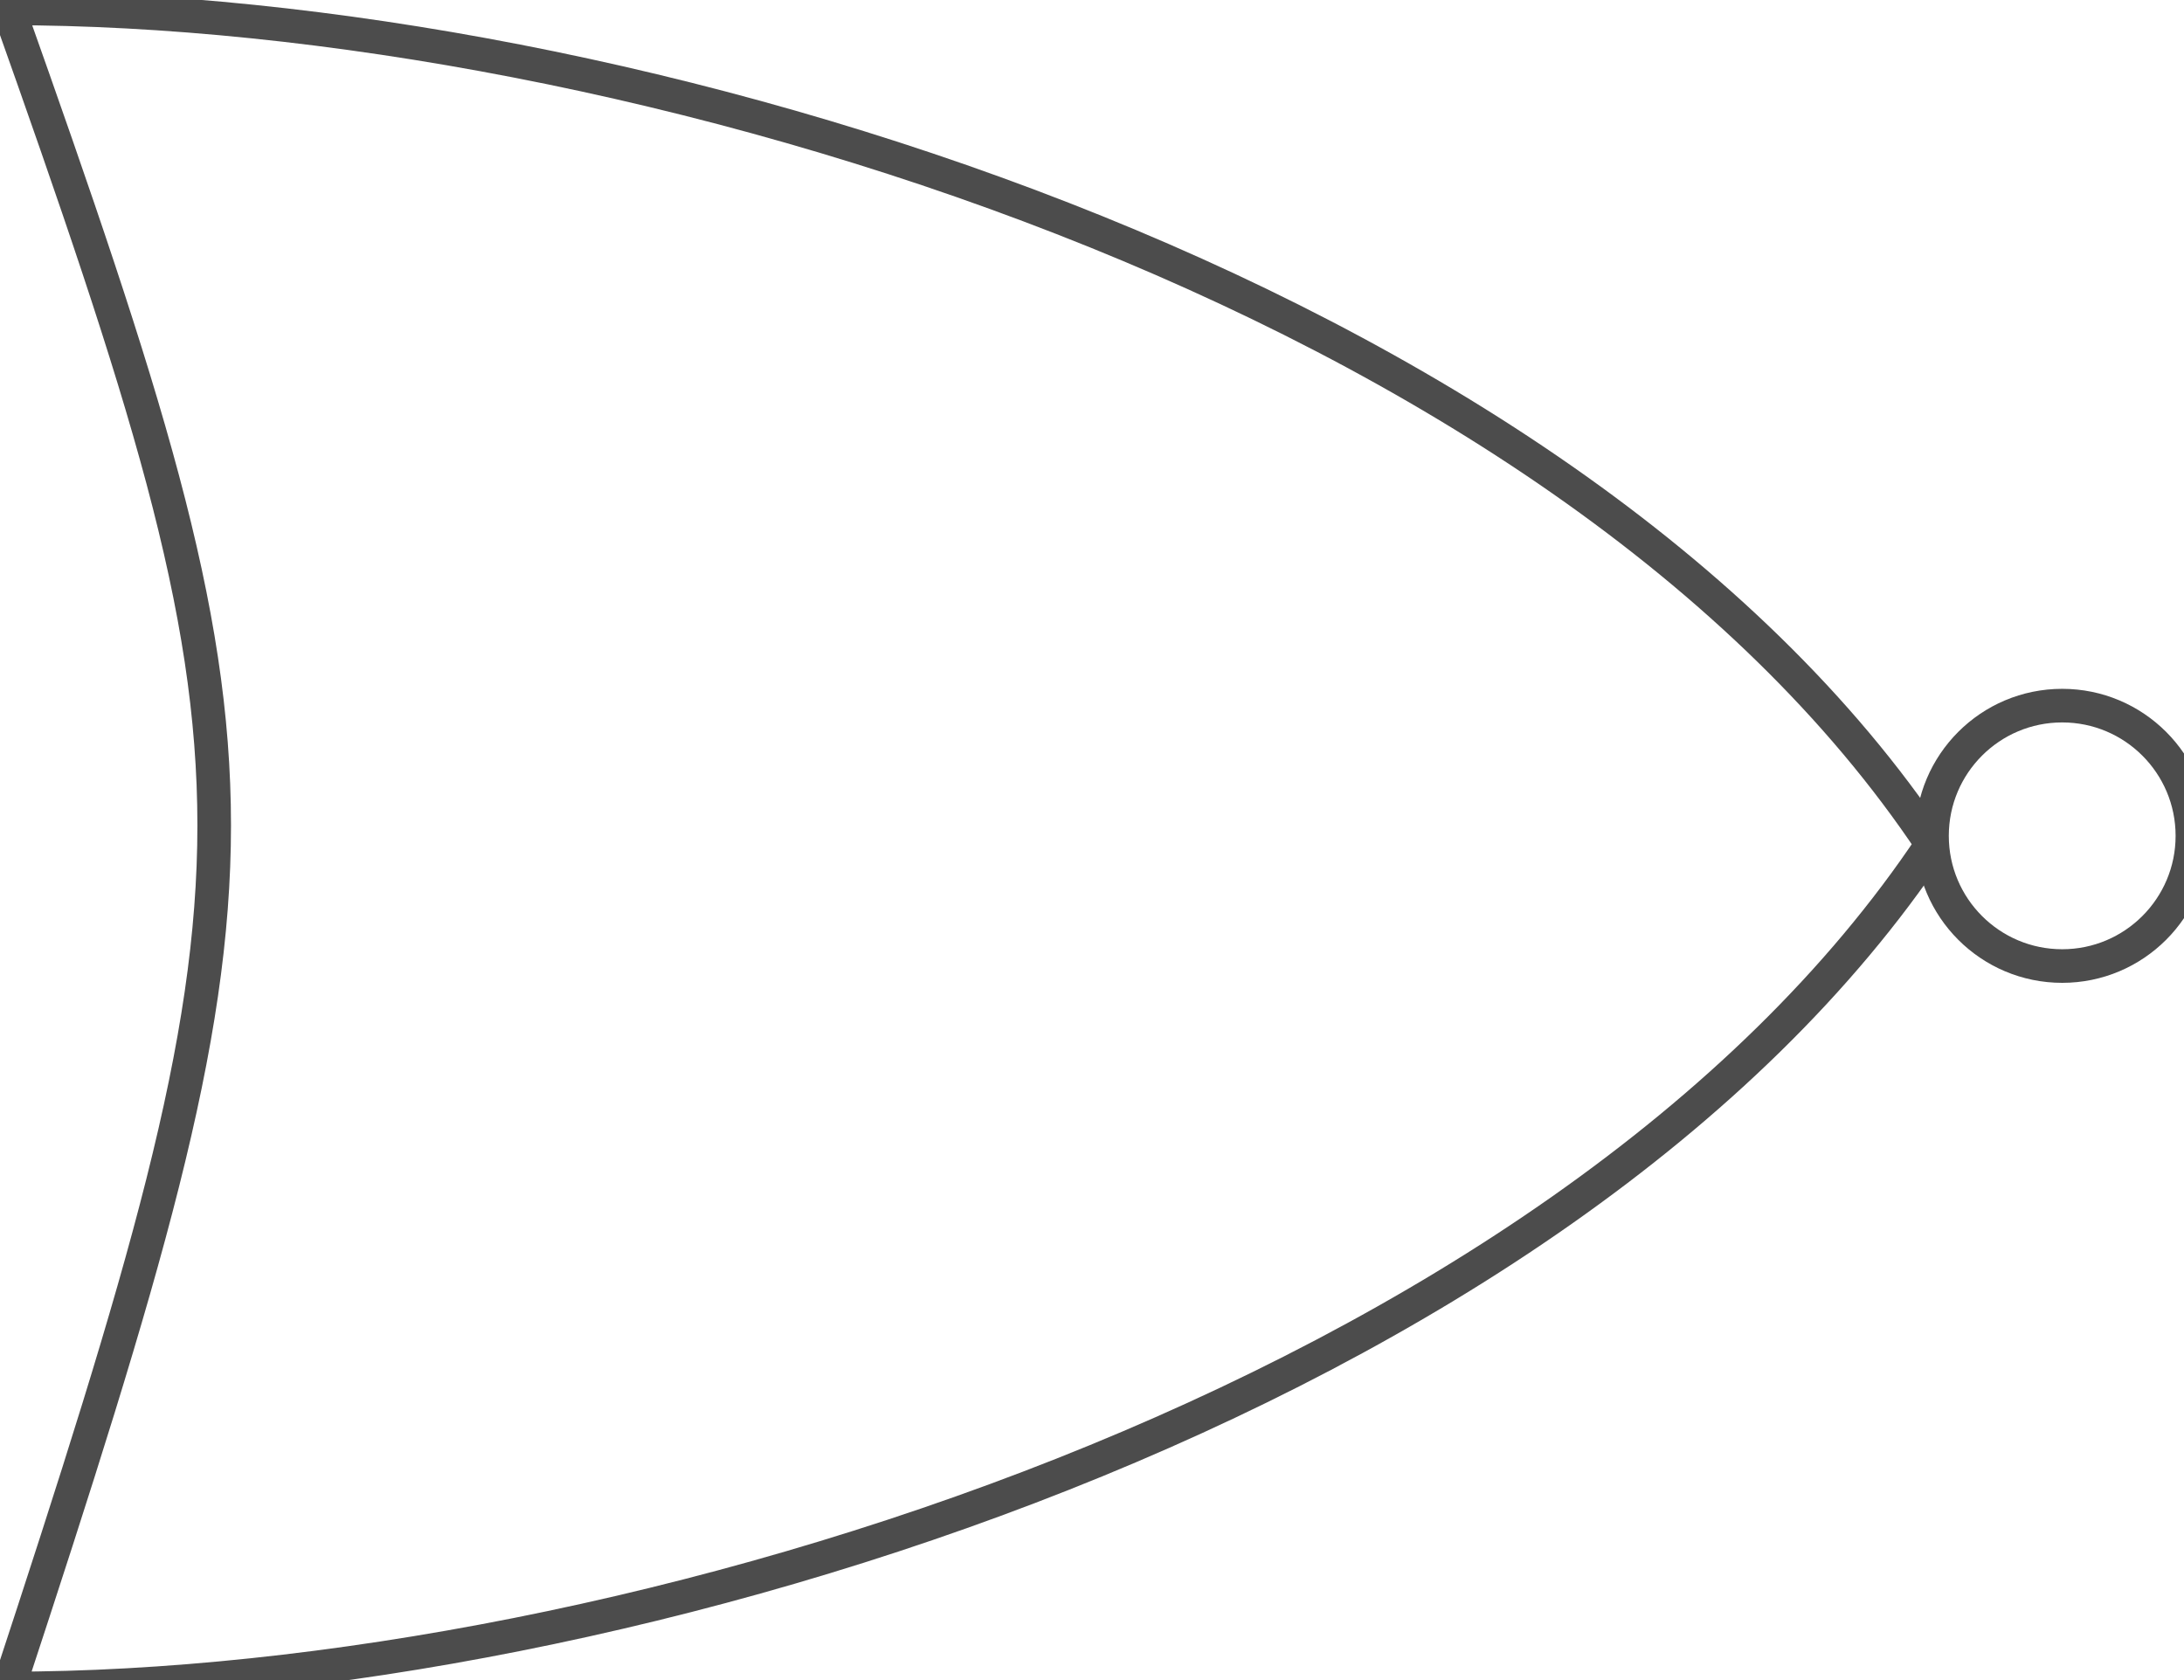 <?xml version="1.0" encoding="UTF-8"?>
<!DOCTYPE svg PUBLIC "-//W3C//DTD SVG 1.1//EN" "http://www.w3.org/Graphics/SVG/1.1/DTD/svg11.dtd">
<svg version="1.1" xmlns="http://www.w3.org/2000/svg" xmlns:xlink="http://www.w3.org/1999/xlink" x="0" y="0" width="130" height="100" viewBox="0, 0, 130, 100">
  <g id="Background">
    <rect x="0" y="0" width="130" height="100" fill="#FFFFFF"/>
  </g>
  <g id="Layer_1">
    <g>
      <path d="M0.5,100.5 C16.833,50.833 16.833,46.5 0.5,0.5 C37.167,0.5 93,17.25 115,50.25 C93,83.25 37.167,100.5 0.5,100.5" fill="#FFFFFF"/>
      <path d="M0.5,100.5 C16.833,50.833 16.833,46.5 0.5,0.5 C37.167,0.5 93,17.25 115,50.25 C93,83.25 37.167,100.5 0.5,100.5" fill-opacity="0" stroke="#4C4C4C" stroke-width="2" stroke-linecap="round"/>
    </g>
    <g>
      <path d="M122.75,57.5 C118.47,57.5 115,54.03 115,49.75 C115,45.47 118.47,42 122.75,42 C127.03,42 130.5,45.47 130.5,49.75 C130.5,54.03 127.03,57.5 122.75,57.5 z" fill="#FFFFFF"/>
      <path d="M122.75,57.5 C118.47,57.5 115,54.03 115,49.75 C115,45.47 118.47,42 122.75,42 C127.03,42 130.5,45.47 130.5,49.75 C130.5,54.03 127.03,57.5 122.75,57.5 z" fill-opacity="0" stroke="#4C4C4C" stroke-width="2"/>
    </g>
  </g>
</svg>
